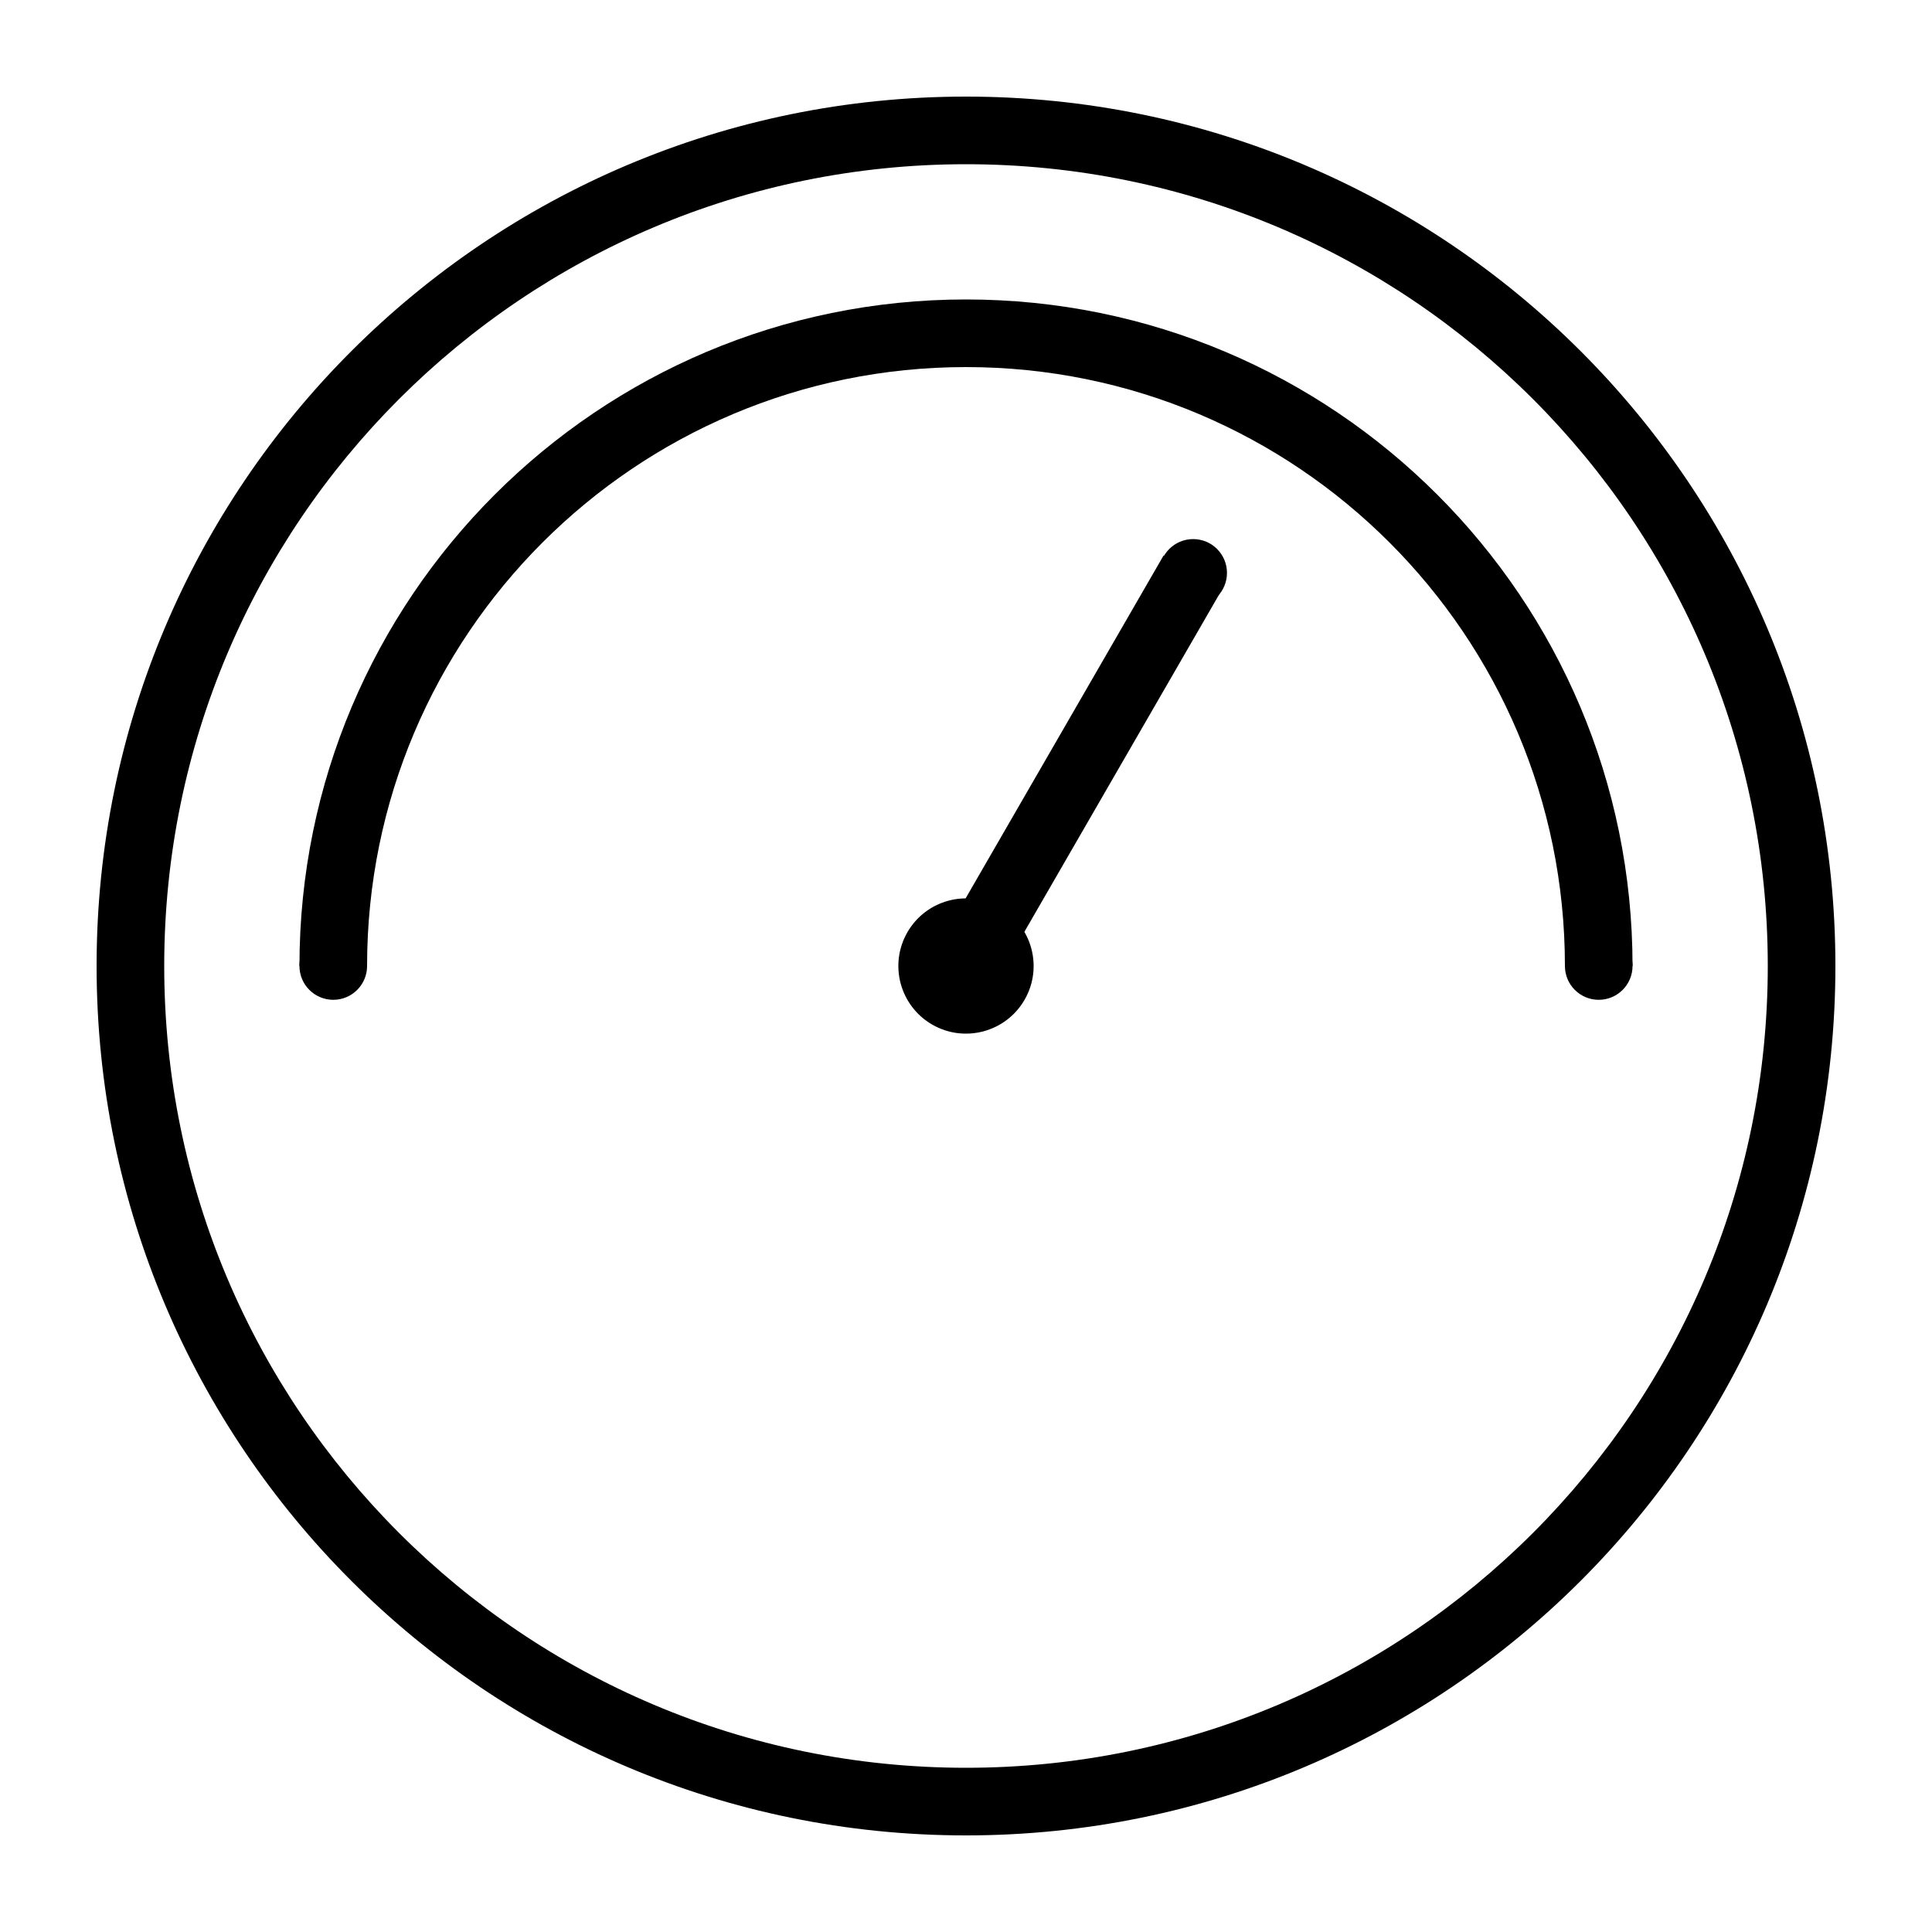 <svg xmlns="http://www.w3.org/2000/svg" xmlns:xlink="http://www.w3.org/1999/xlink" version="1.1" x="0px" y="0px" viewBox="0 0 100 100" enable-background="new 0 0 100 100" xml:space="preserve"><path d="M50,5C25.147,5,5,25.147,5,50s20.147,45,45,45s45-20.147,45-45S74.853,5,50,5z M50,91.5C27.08,91.5,8.5,72.92,8.5,50  C8.5,27.08,27.08,8.5,50,8.5S91.5,27.08,91.5,50C91.5,72.92,72.92,91.5,50,91.5z"/><path d="M19,50c0-17.121,13.879-31,31-31s31,13.879,31,31h3.5c0-19.054-15.446-34.5-34.5-34.5S15.5,30.946,15.5,50H19z"/><circle cx="82.75" cy="50" r="1.75"/><circle cx="17.25" cy="50" r="1.75"/><g><circle cx="61.758" cy="29.653" r="1.75"/><circle cx="50" cy="50" r="1.75"/><path d="M51.751,46.97c-1.674-0.967-3.814-0.394-4.782,1.279c-0.967,1.674-0.394,3.814,1.279,4.782   c1.674,0.967,3.814,0.394,4.782-1.279C53.998,50.078,53.425,47.937,51.751,46.97z"/><rect x="44.129" y="38.077" transform="matrix(0.5 -0.866 0.866 0.5 -6.563 68.281)" width="23.5" height="3.5"/></g></svg>
